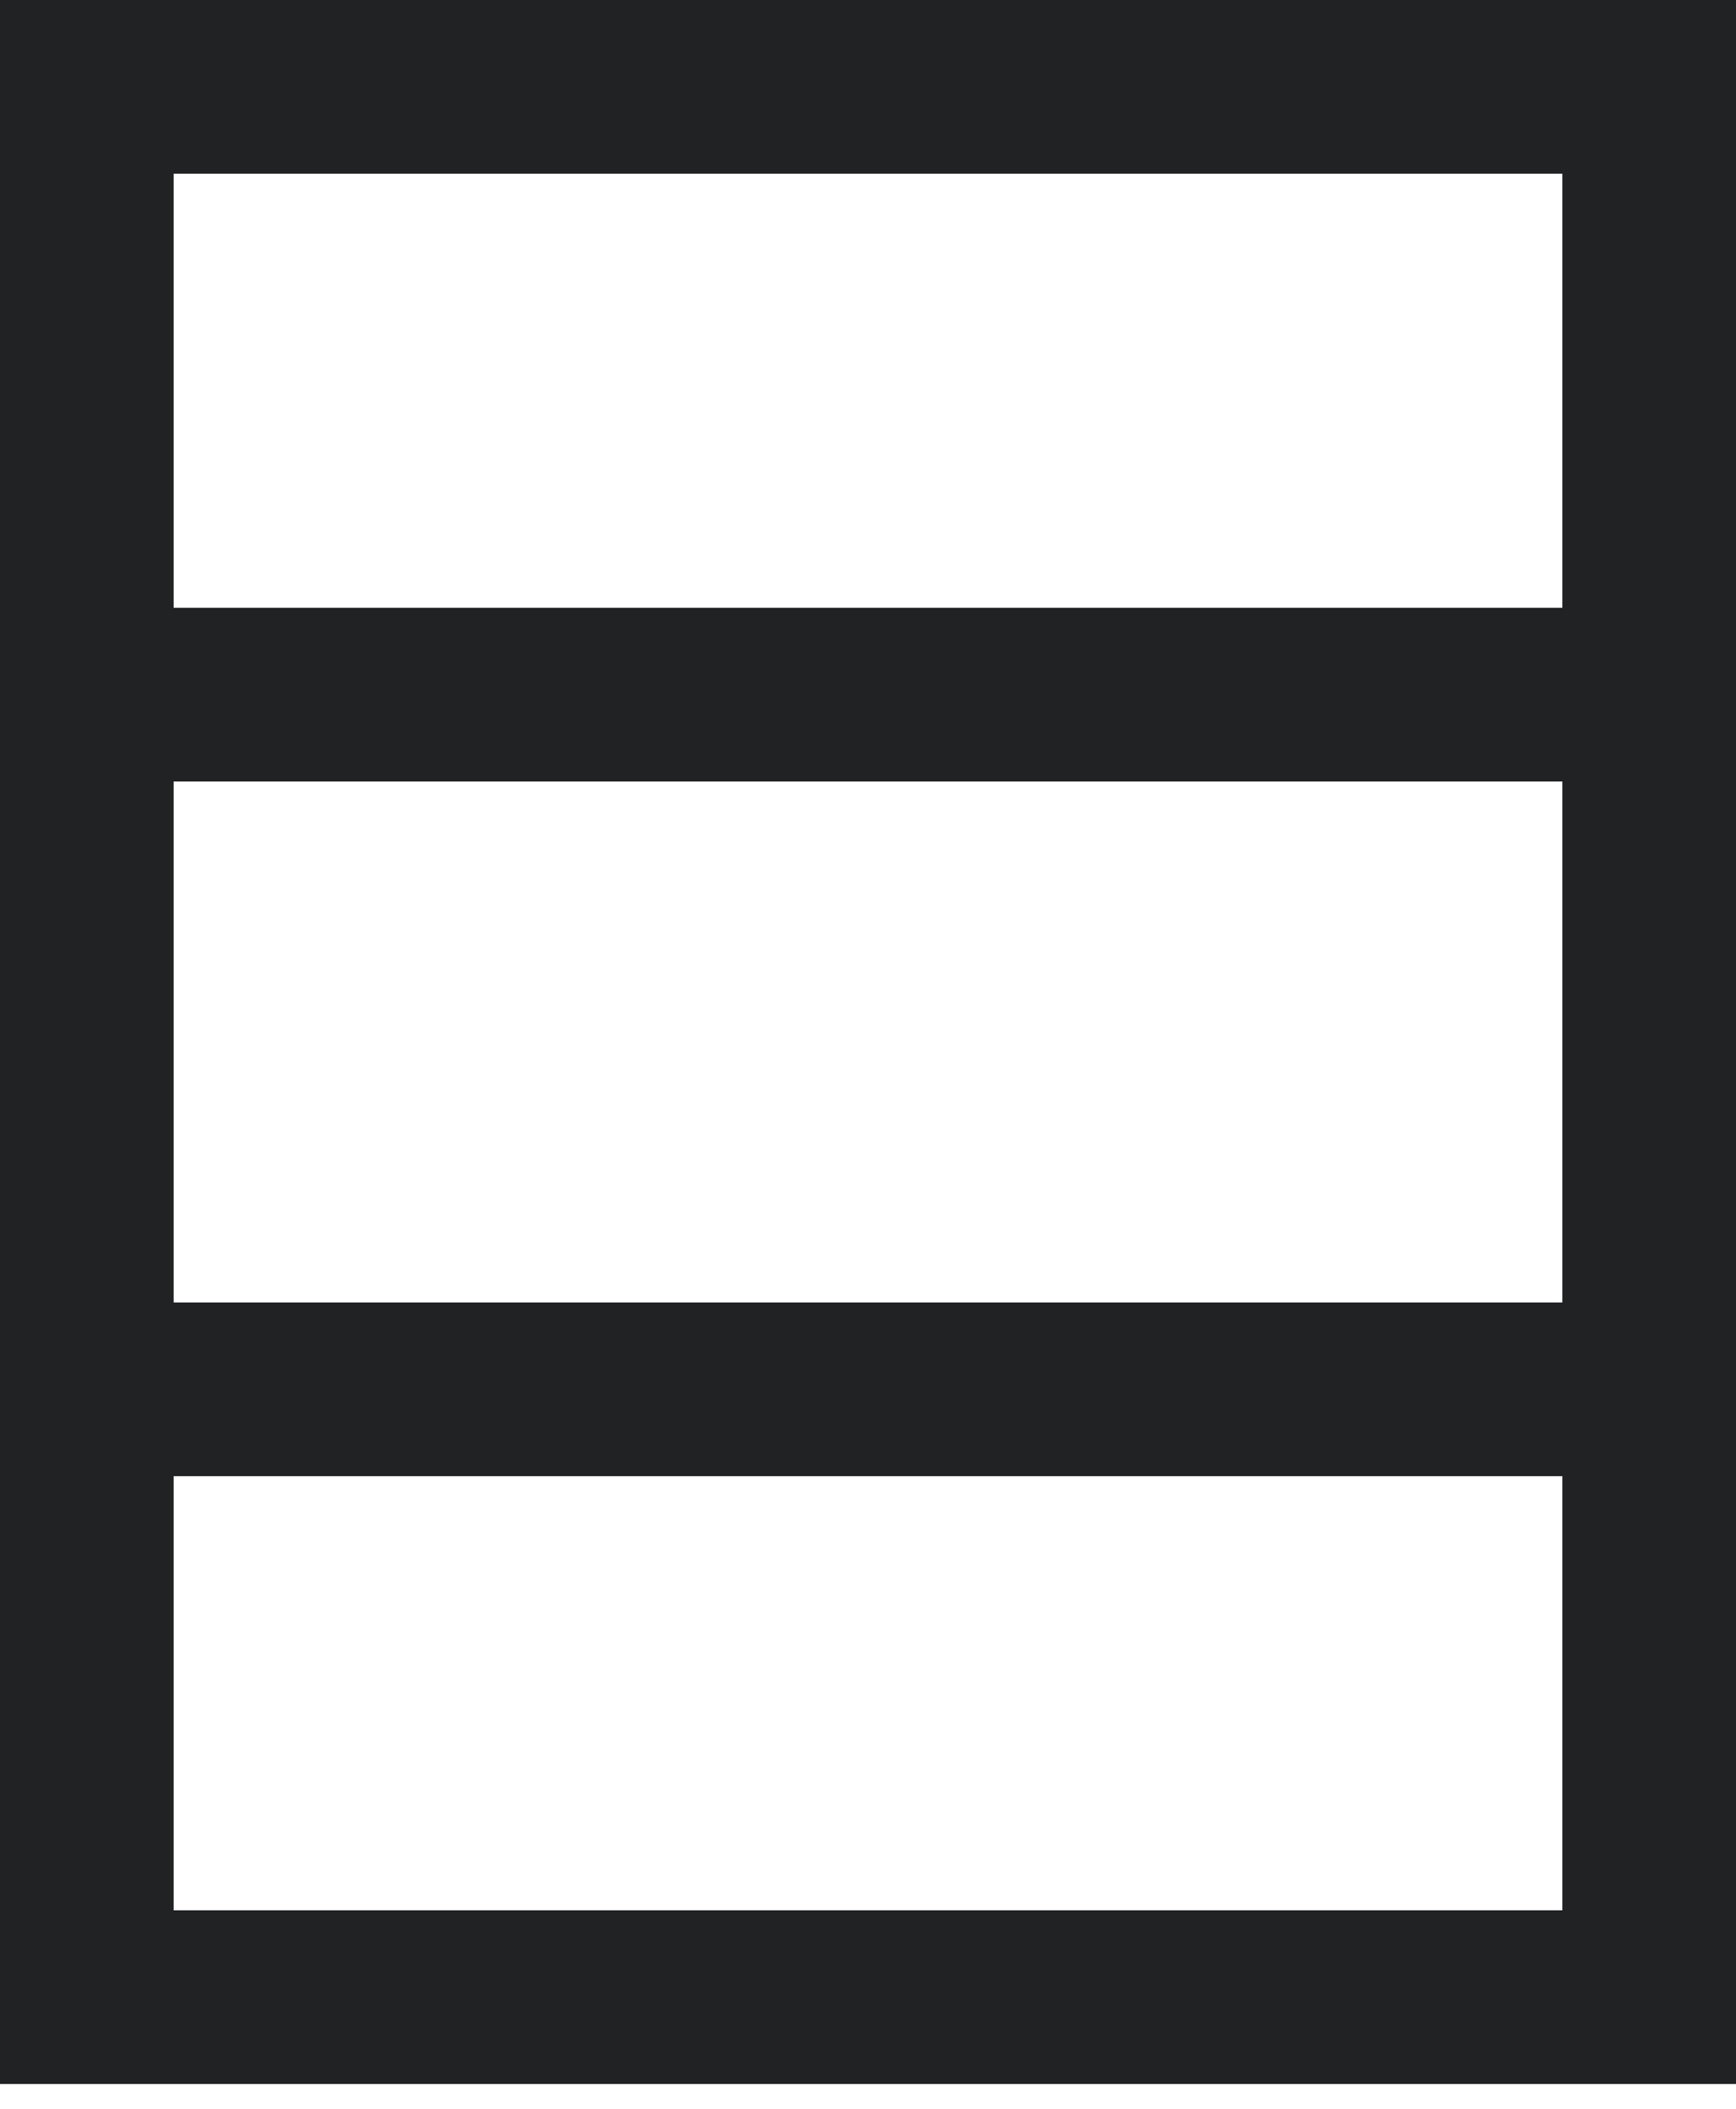 <svg width="14" height="17" viewBox="0 0 14 17" fill="none" xmlns="http://www.w3.org/2000/svg">
<path d="M0 0H0.7H13.3H14V0.7V16.1V16.8H13.3H0.7H0V16.1V0.7V0ZM1.4 1.4V4.9H12.6V1.4H1.4ZM1.4 6.3V10.5H12.6V6.3H1.4ZM1.4 11.9V15.4H12.6V11.9H1.4Z" fill="#202224"/>
</svg>
